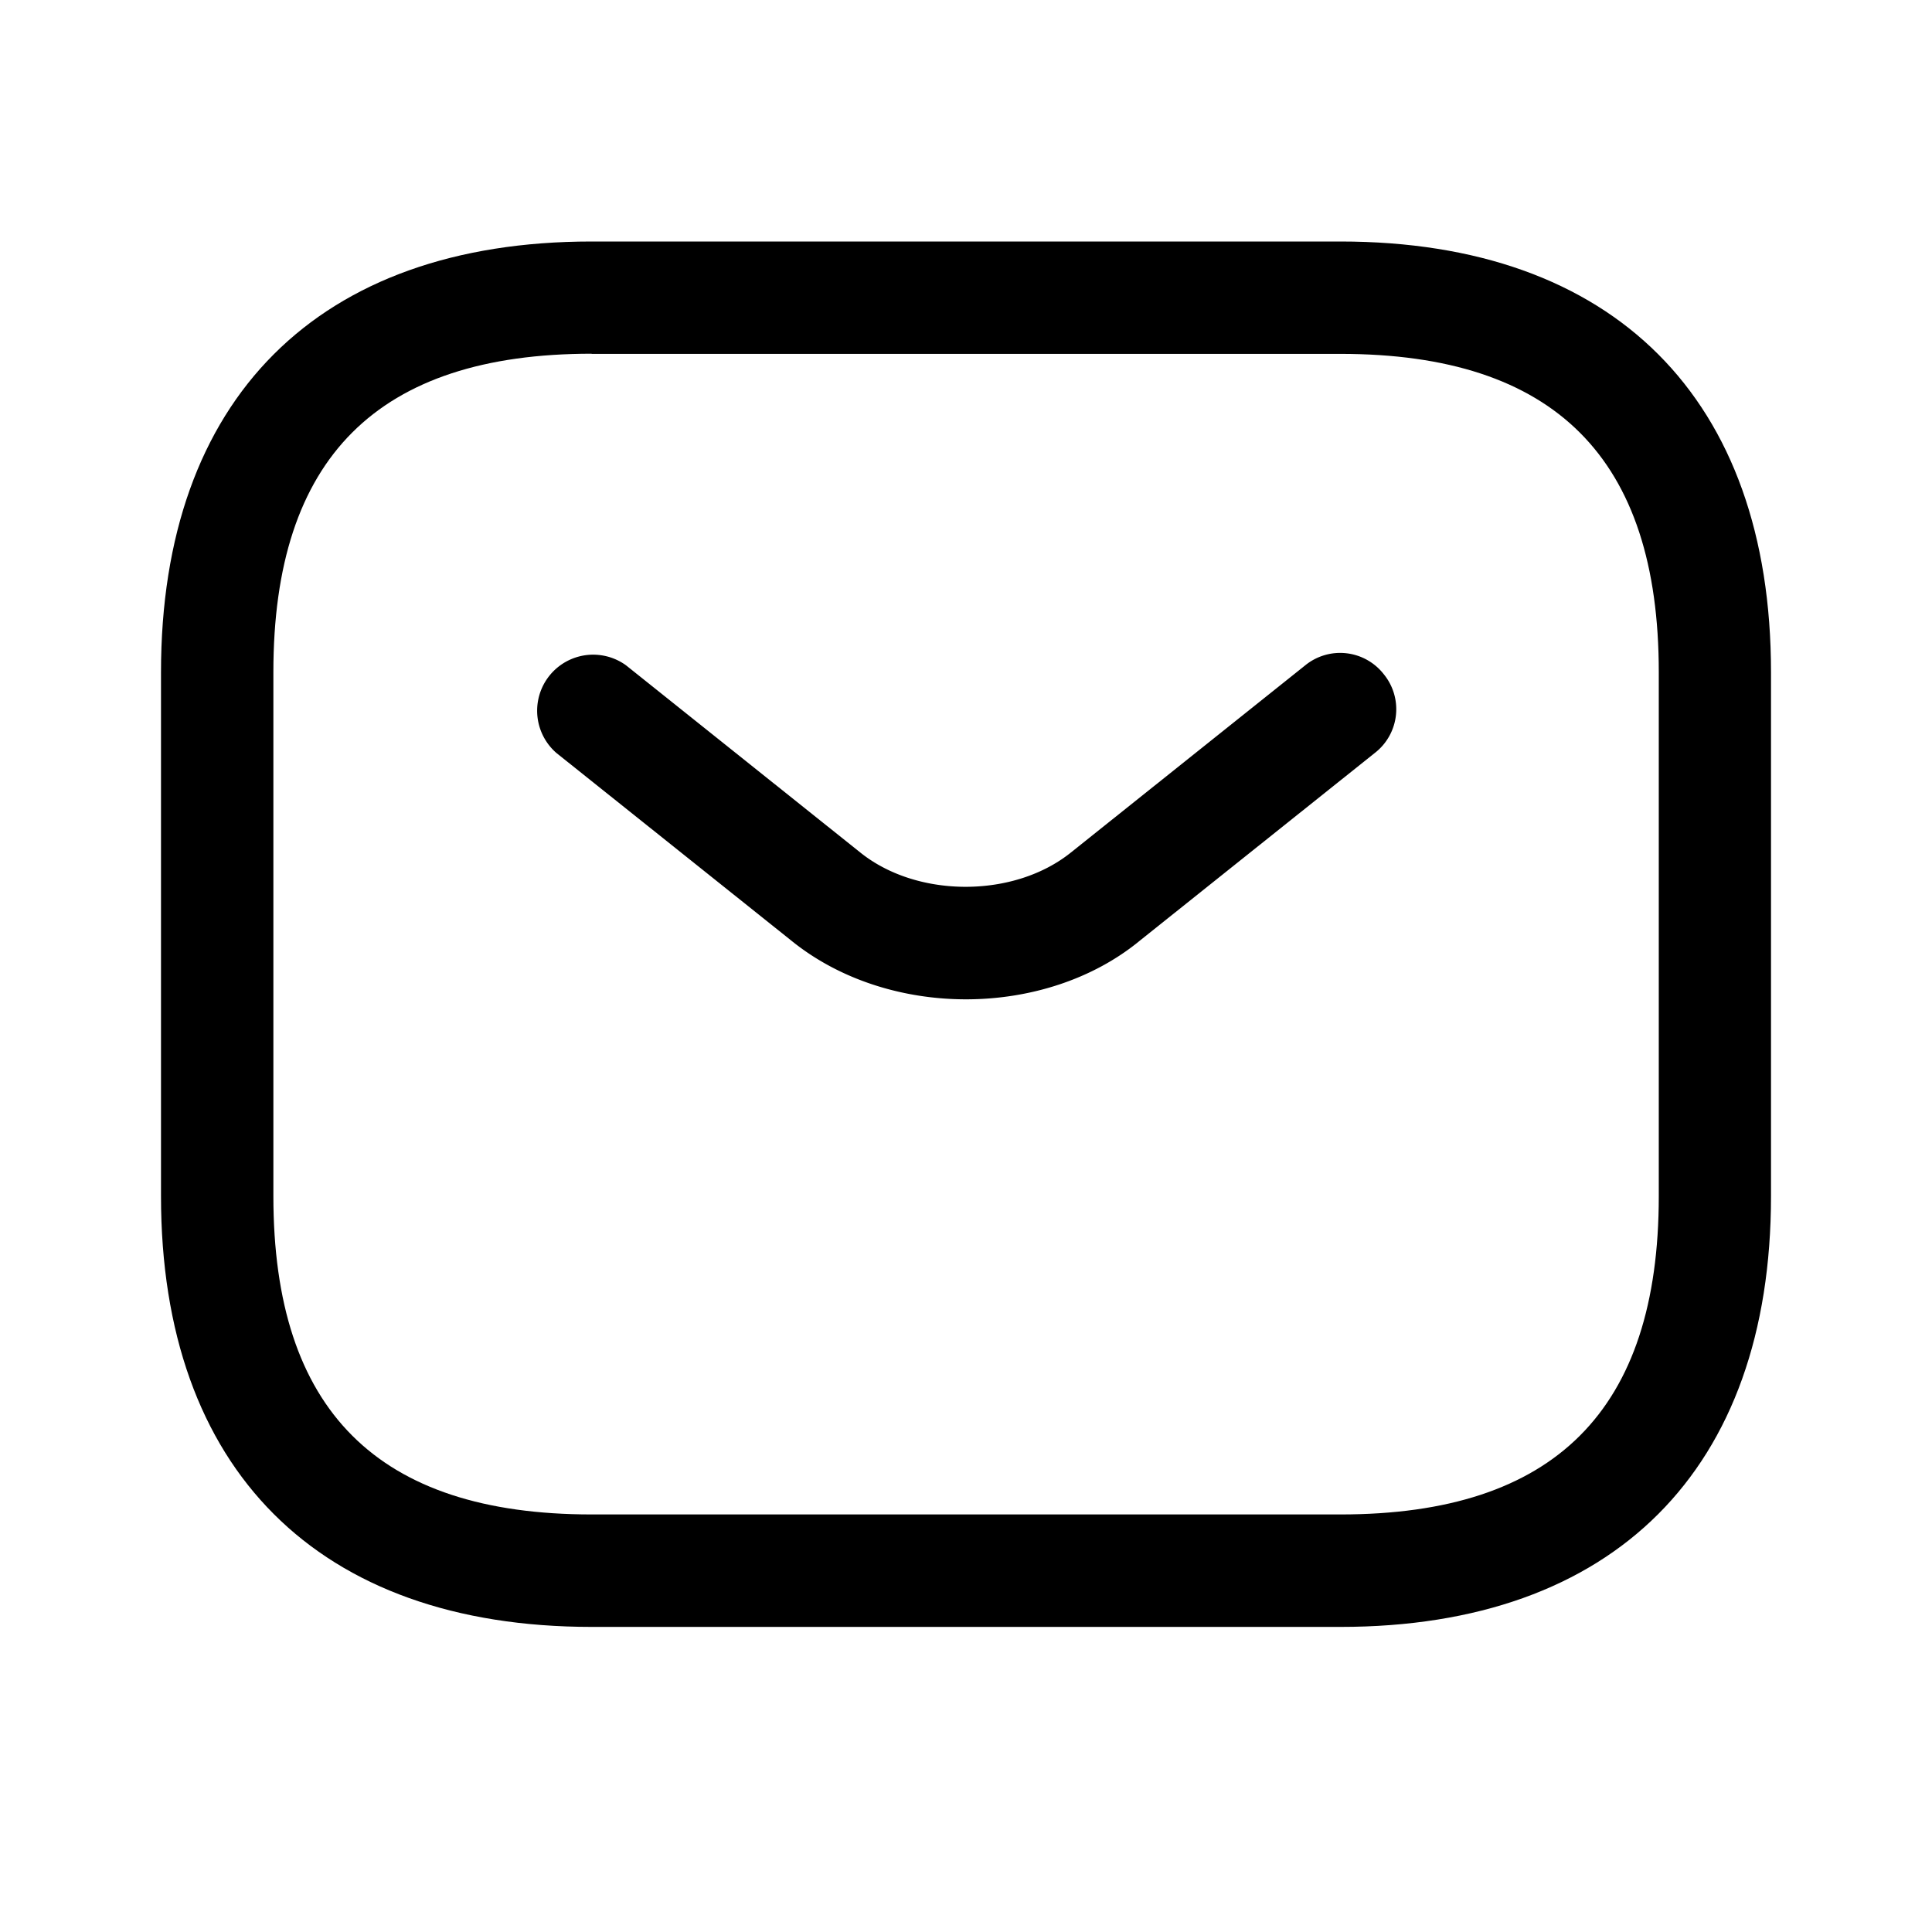 <svg xmlns="http://www.w3.org/2000/svg" width="24" height="24" fill="none" viewBox="0 0 24 24">
  <g class="request">
    <g class="request">
      <path fill="currentColor" d="M16.651 20.21H7.35C3.953 20.21 2 18.255 2 14.86V8.35C2 4.953 3.953 3 7.349 3h9.302C20.047 3 22 4.953 22 8.349v6.511c0 3.396-1.953 5.35-5.349 5.35ZM7.35 4.394c-2.66 0-3.954 1.293-3.954 3.954v6.511c0 2.66 1.293 3.954 3.954 3.954h9.302c2.66 0 3.954-1.293 3.954-3.954V8.35c0-2.66-1.293-3.954-3.954-3.954H7.35Z" class="Vector"/>
      <path fill="currentColor" d="M12 12.414c-.782 0-1.572-.242-2.177-.735L6.911 9.353a.696.696 0 0 1 .866-1.088l2.911 2.326c.707.567 1.907.567 2.614 0l2.912-2.326a.687.687 0 0 1 .977.112.687.687 0 0 1-.112.976l-2.912 2.326c-.595.493-1.386.735-2.167.735Z" class="Vector"/>
    </g>
  </g>
</svg>
